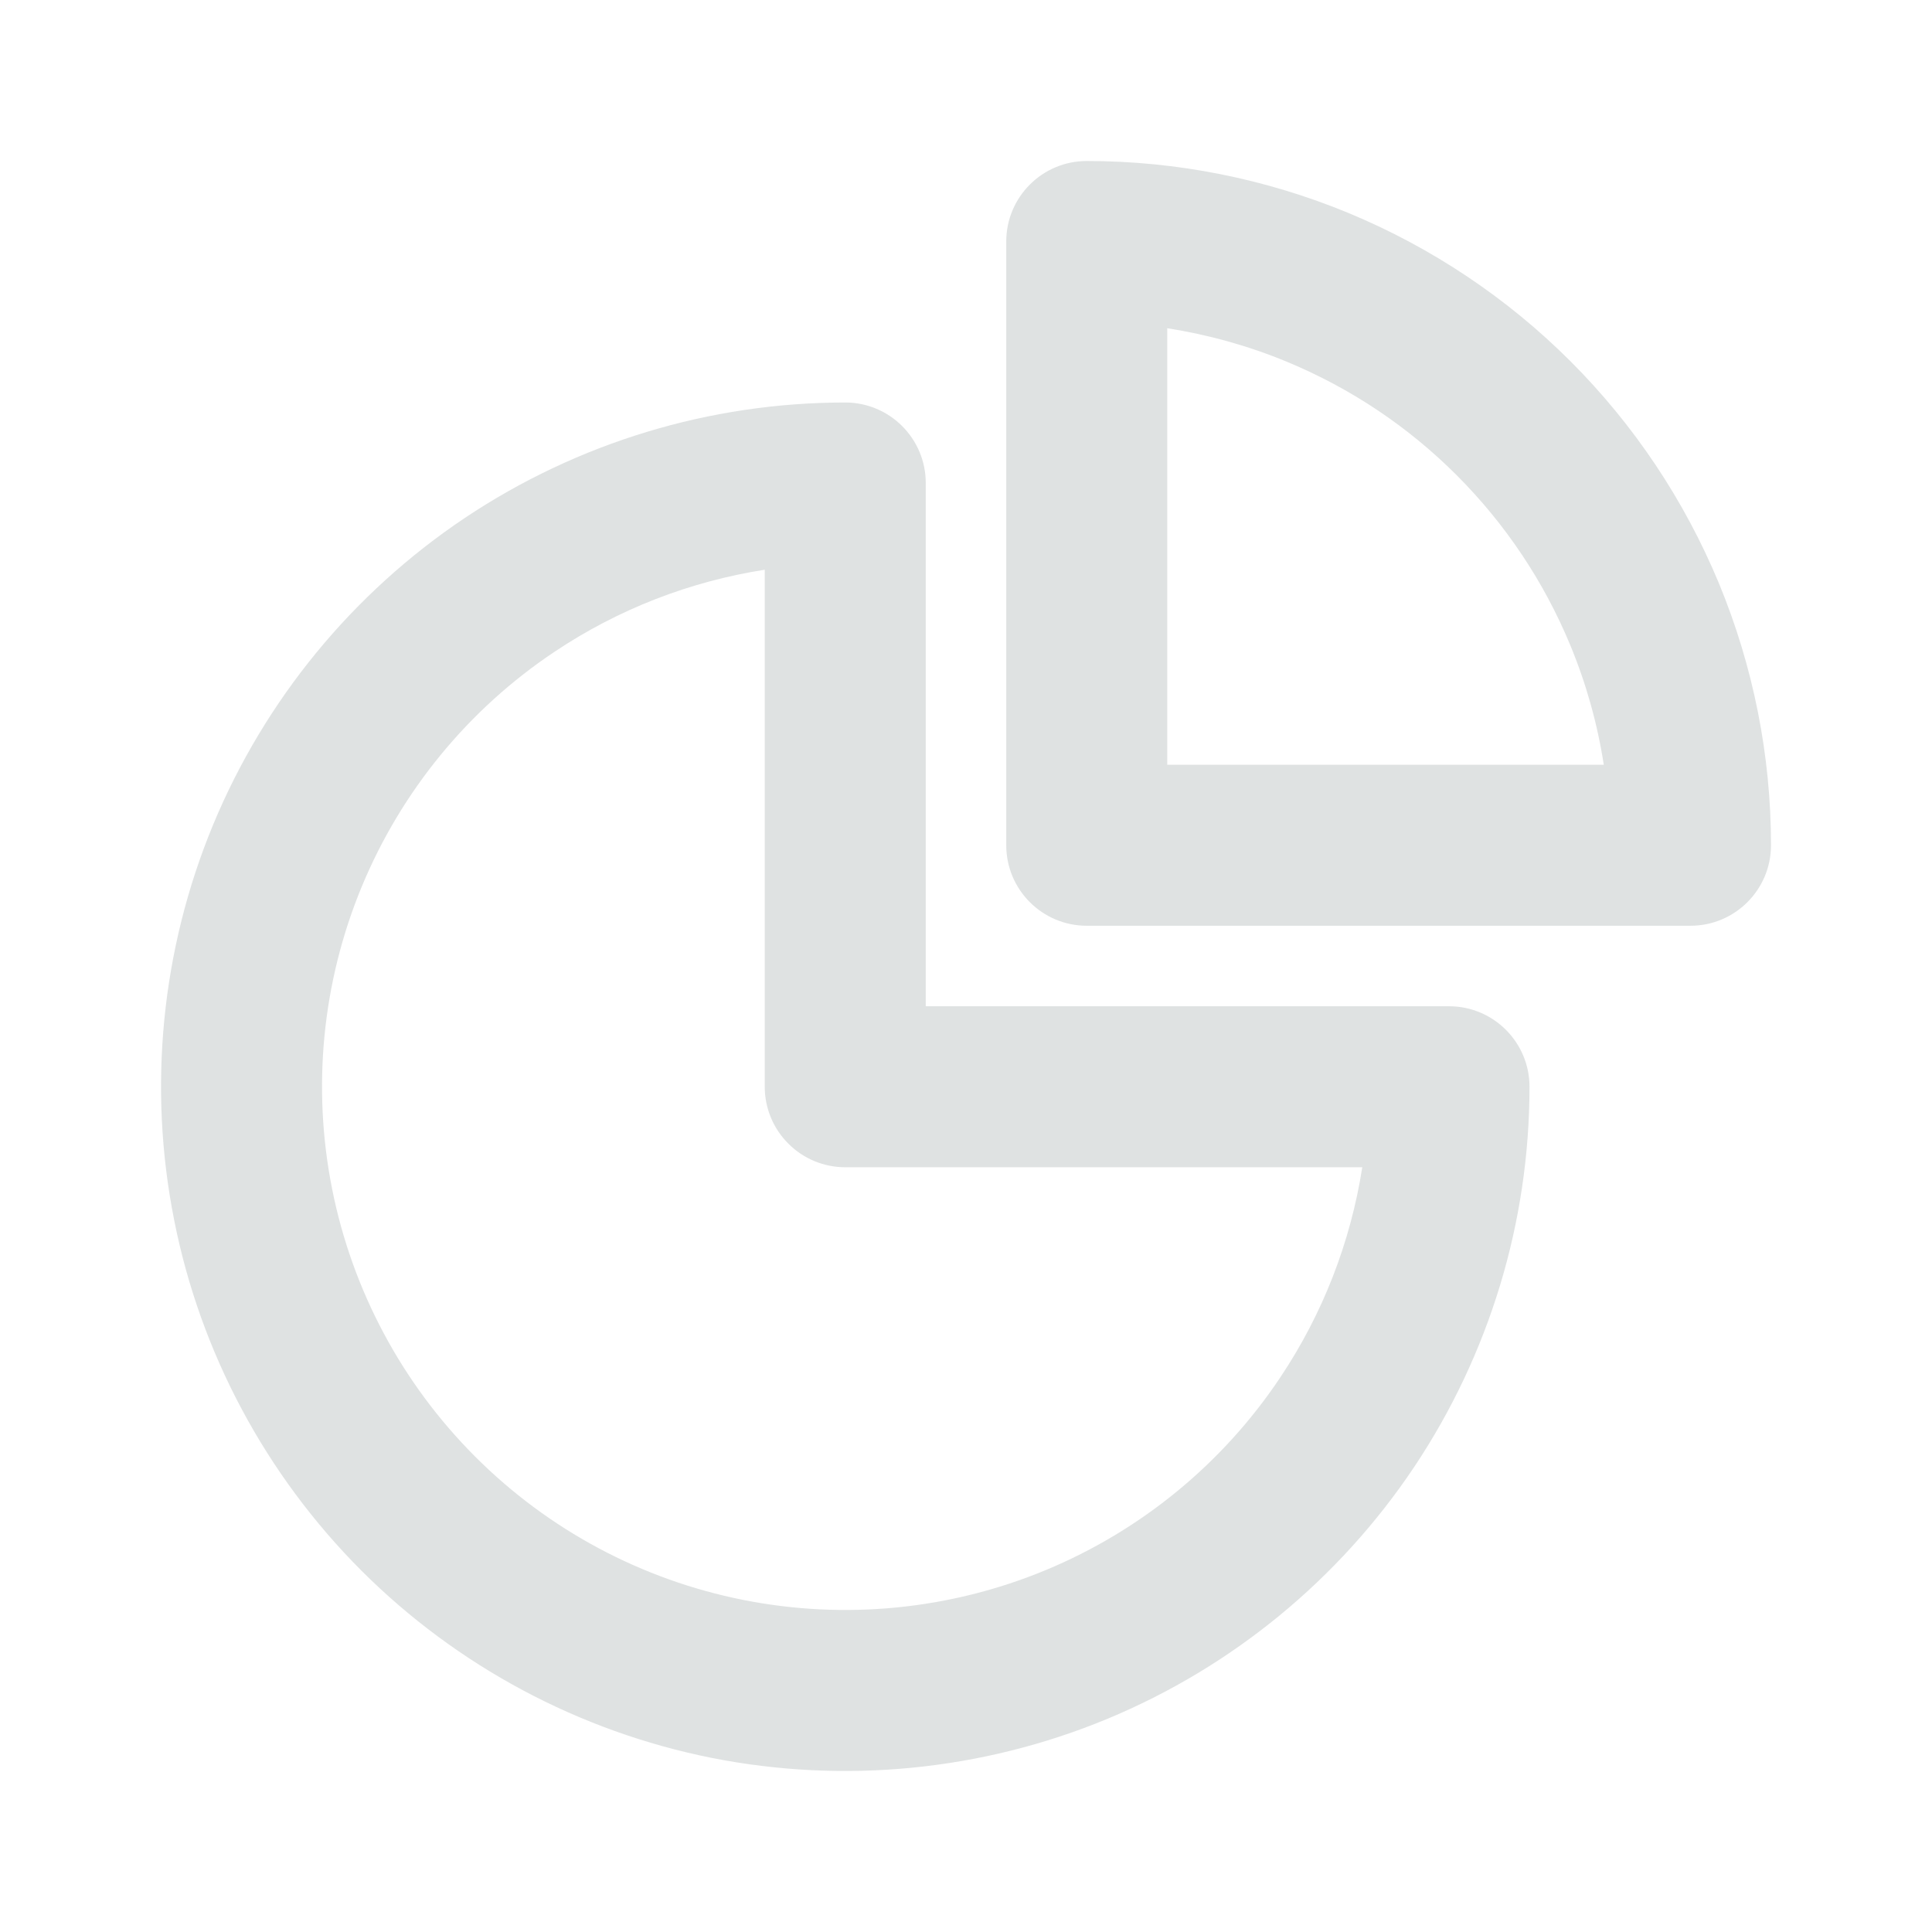 <svg width="18" height="18" viewBox="0 0 18 18" fill="none" xmlns="http://www.w3.org/2000/svg">
<g id="Menu/Dashboard_line">
<path id="Ellipse 33 (Stroke)" fill-rule="evenodd" clip-rule="evenodd" d="M7.125 5.308C6.427 5.417 5.759 5.676 5.167 6.072C4.365 6.607 3.74 7.369 3.371 8.259C3.002 9.15 2.906 10.13 3.094 11.076C3.282 12.022 3.746 12.89 4.428 13.572C5.11 14.254 5.978 14.718 6.924 14.906C7.87 15.094 8.85 14.998 9.741 14.629C10.631 14.26 11.393 13.635 11.928 12.833C12.324 12.241 12.583 11.573 12.692 10.875H7.875C7.676 10.875 7.485 10.796 7.345 10.655C7.204 10.515 7.125 10.324 7.125 10.125V5.308ZM4.333 4.824C5.382 4.124 6.614 3.75 7.875 3.75C8.289 3.75 8.625 4.086 8.625 4.5V9.375H13.5C13.914 9.375 14.25 9.711 14.25 10.125C14.25 11.386 13.876 12.618 13.176 13.667C12.475 14.715 11.479 15.532 10.315 16.015C9.15 16.497 7.868 16.623 6.631 16.378C5.395 16.131 4.259 15.524 3.367 14.633C2.476 13.741 1.868 12.605 1.623 11.369C1.377 10.132 1.503 8.85 1.985 7.685C2.468 6.521 3.285 5.525 4.333 4.824Z" fill="#DFE2E2"/>
<path id="Ellipse 34 (Stroke)" fill-rule="evenodd" clip-rule="evenodd" d="M9.375 2.25C9.375 1.836 9.711 1.5 10.125 1.5C10.962 1.5 11.791 1.665 12.565 1.985C13.338 2.306 14.041 2.775 14.633 3.367C15.225 3.959 15.694 4.662 16.015 5.435C16.335 6.209 16.5 7.038 16.5 7.875C16.5 8.289 16.164 8.625 15.75 8.625H10.125C9.711 8.625 9.375 8.289 9.375 7.875L9.375 2.25ZM10.875 3.058V7.125H14.942C14.883 6.743 14.778 6.368 14.629 6.009C14.384 5.418 14.025 4.881 13.572 4.428C13.12 3.975 12.582 3.616 11.991 3.371C11.632 3.222 11.257 3.118 10.875 3.058Z" fill="#DFE2E2"/>
</g>
</svg>
